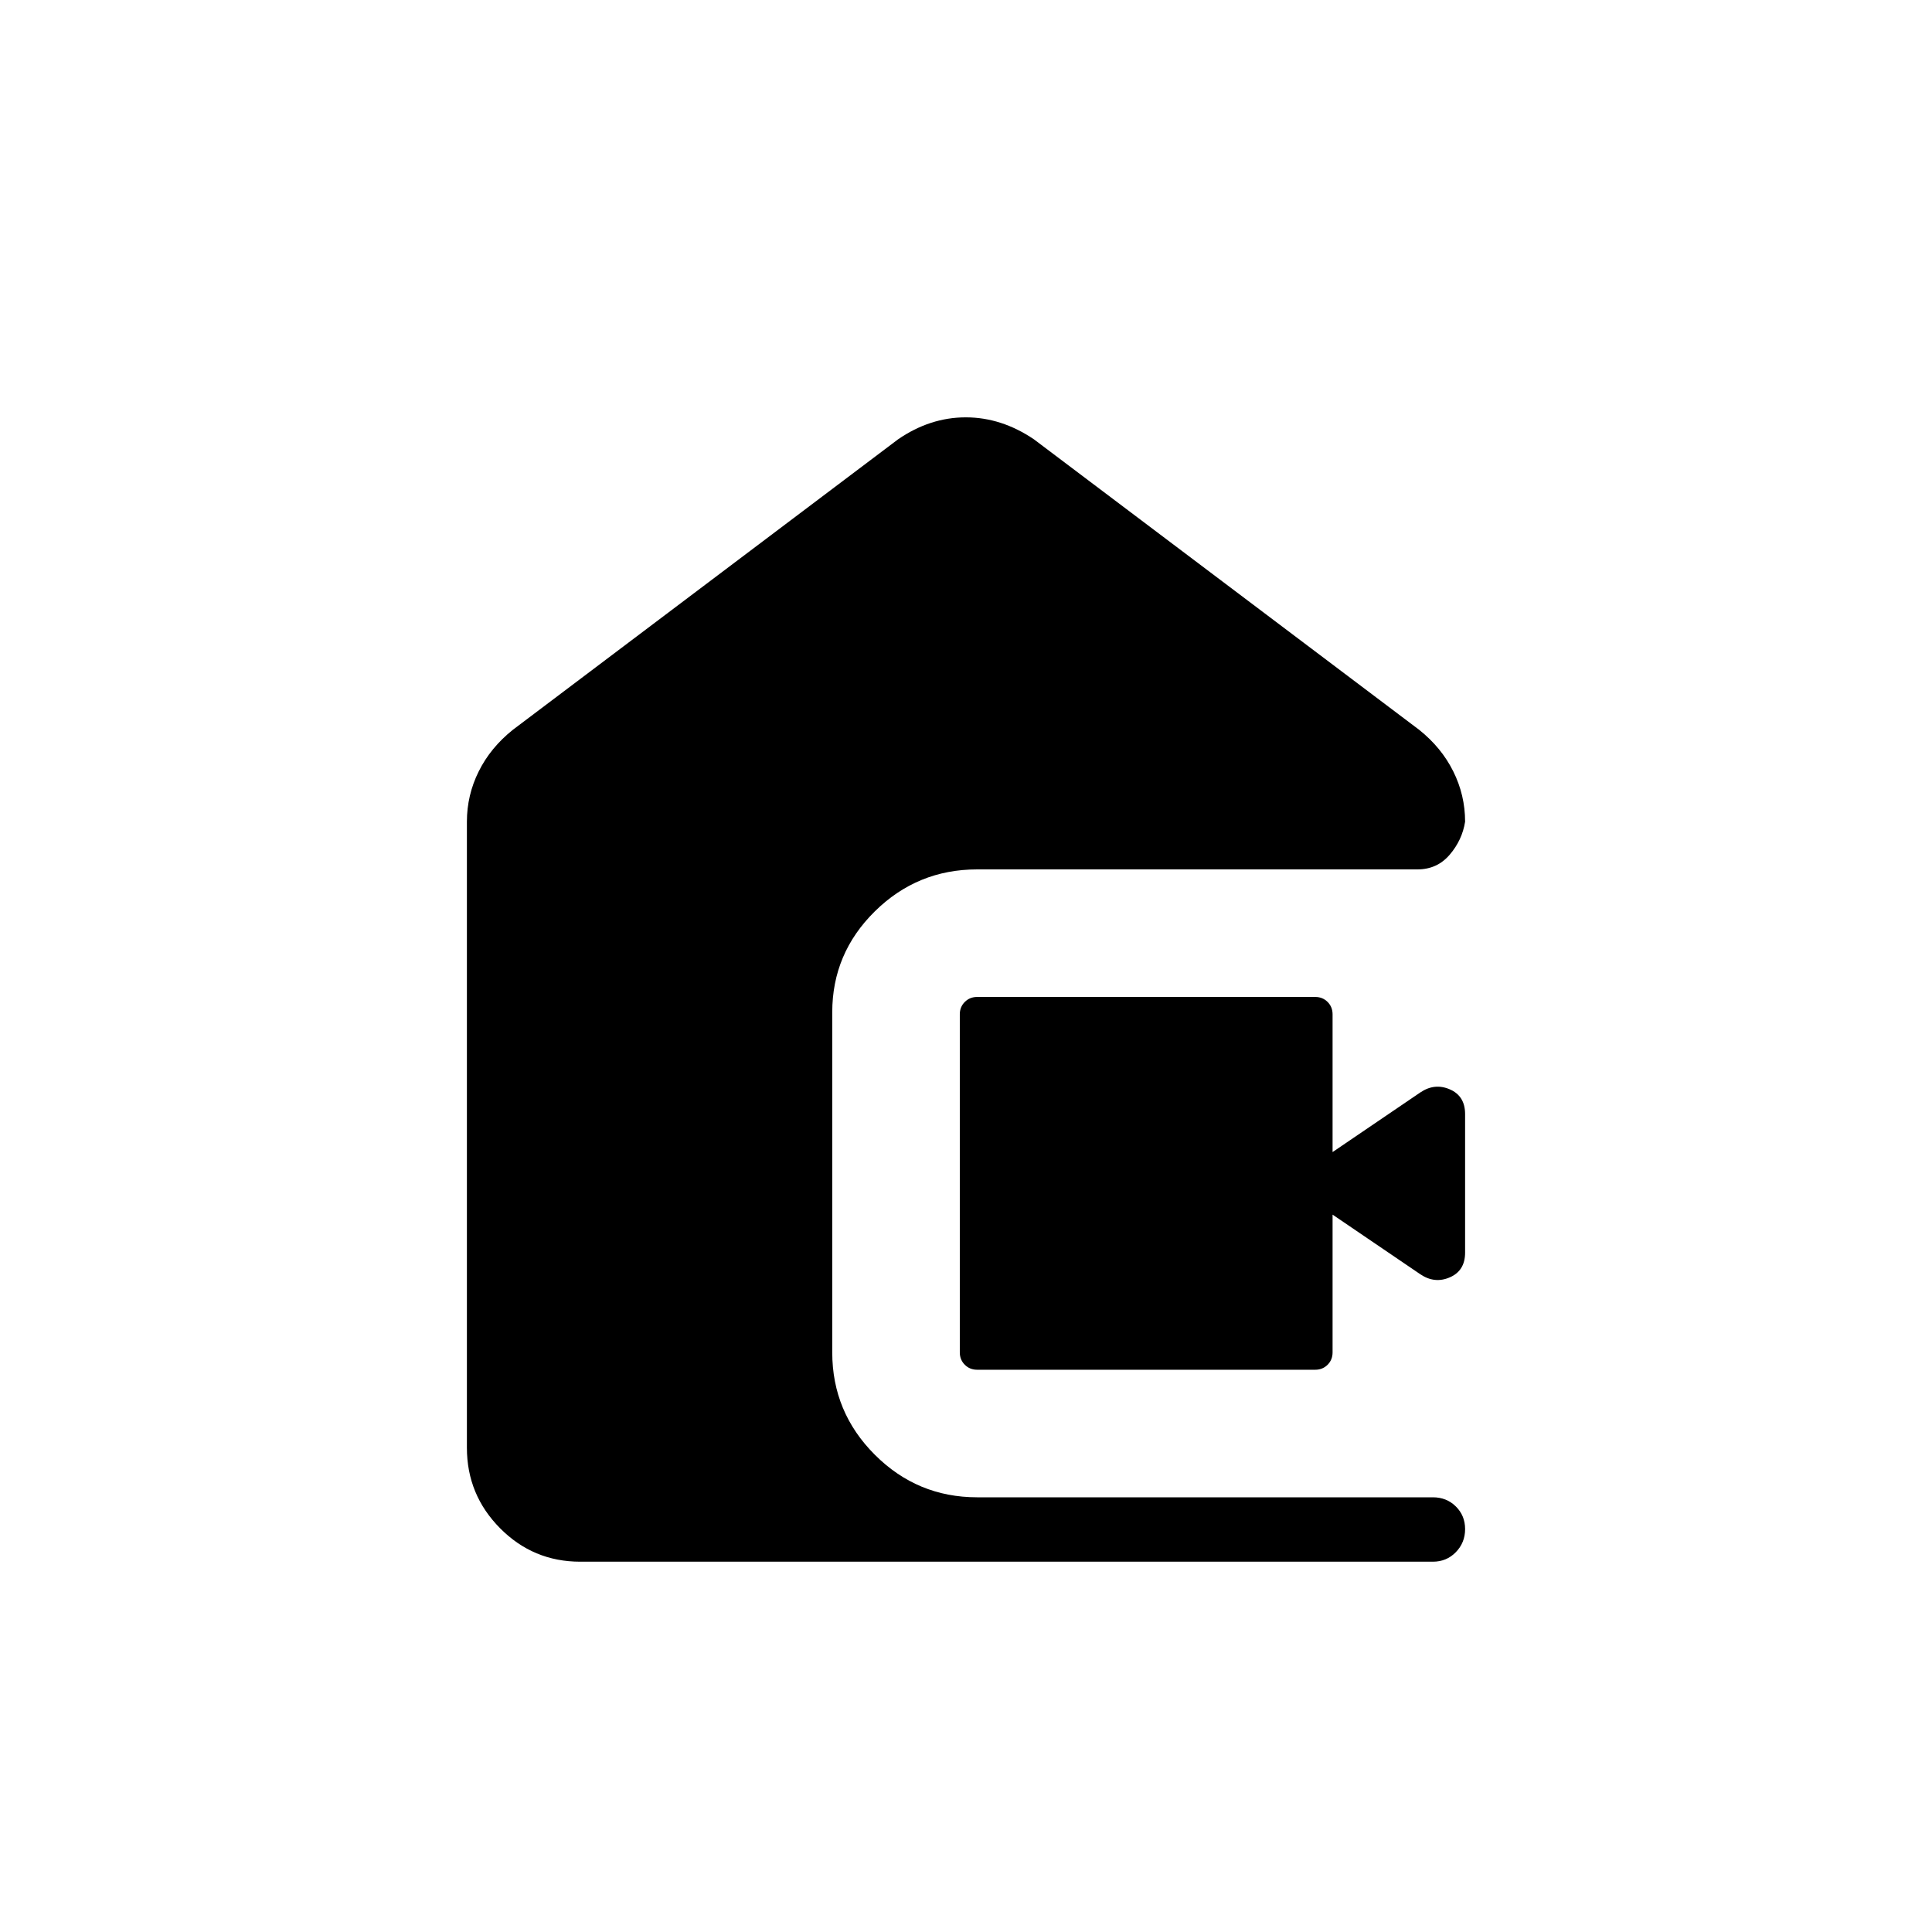 <svg xmlns="http://www.w3.org/2000/svg" height="20" viewBox="0 -960 960 960" width="20"><path d="M288.33-184q-23.37 0-39.85-16.63T232-240.62v-311.07q0-13.2 5.87-25 5.86-11.81 16.98-20.69l191.38-144.31q15.91-10.93 33.65-10.93t33.89 10.93l191.38 144.31q11.12 8.88 16.98 20.69 5.87 11.8 5.87 25-1.44 9.13-7.67 16.41-6.24 7.28-16.02 7.28H485.54q-29.7 0-50.85 20.86-21.15 20.85-21.15 50.14v169q0 29.7 21.15 50.85Q455.84-216 485.54-216H712q6.8 0 11.4 4.55 4.6 4.54 4.6 11.27 0 6.72-4.61 11.45-4.6 4.73-11.41 4.73H288.33Zm197.21-95.38q-3.66 0-6.14-2.48-2.48-2.48-2.48-6.14v-168q0-3.66 2.48-6.14 2.48-2.48 6.14-2.48h168q3.66 0 6.14 2.48 2.47 2.48 2.47 6.14v68.46l43.55-29.6q7.15-4.86 14.72-1.56 7.58 3.29 7.58 12.27v68.86q0 8.98-7.58 12.27-7.57 3.3-14.72-1.56l-43.55-29.6V-288q0 3.66-2.47 6.14-2.48 2.48-6.14 2.48h-168Z"/></svg>